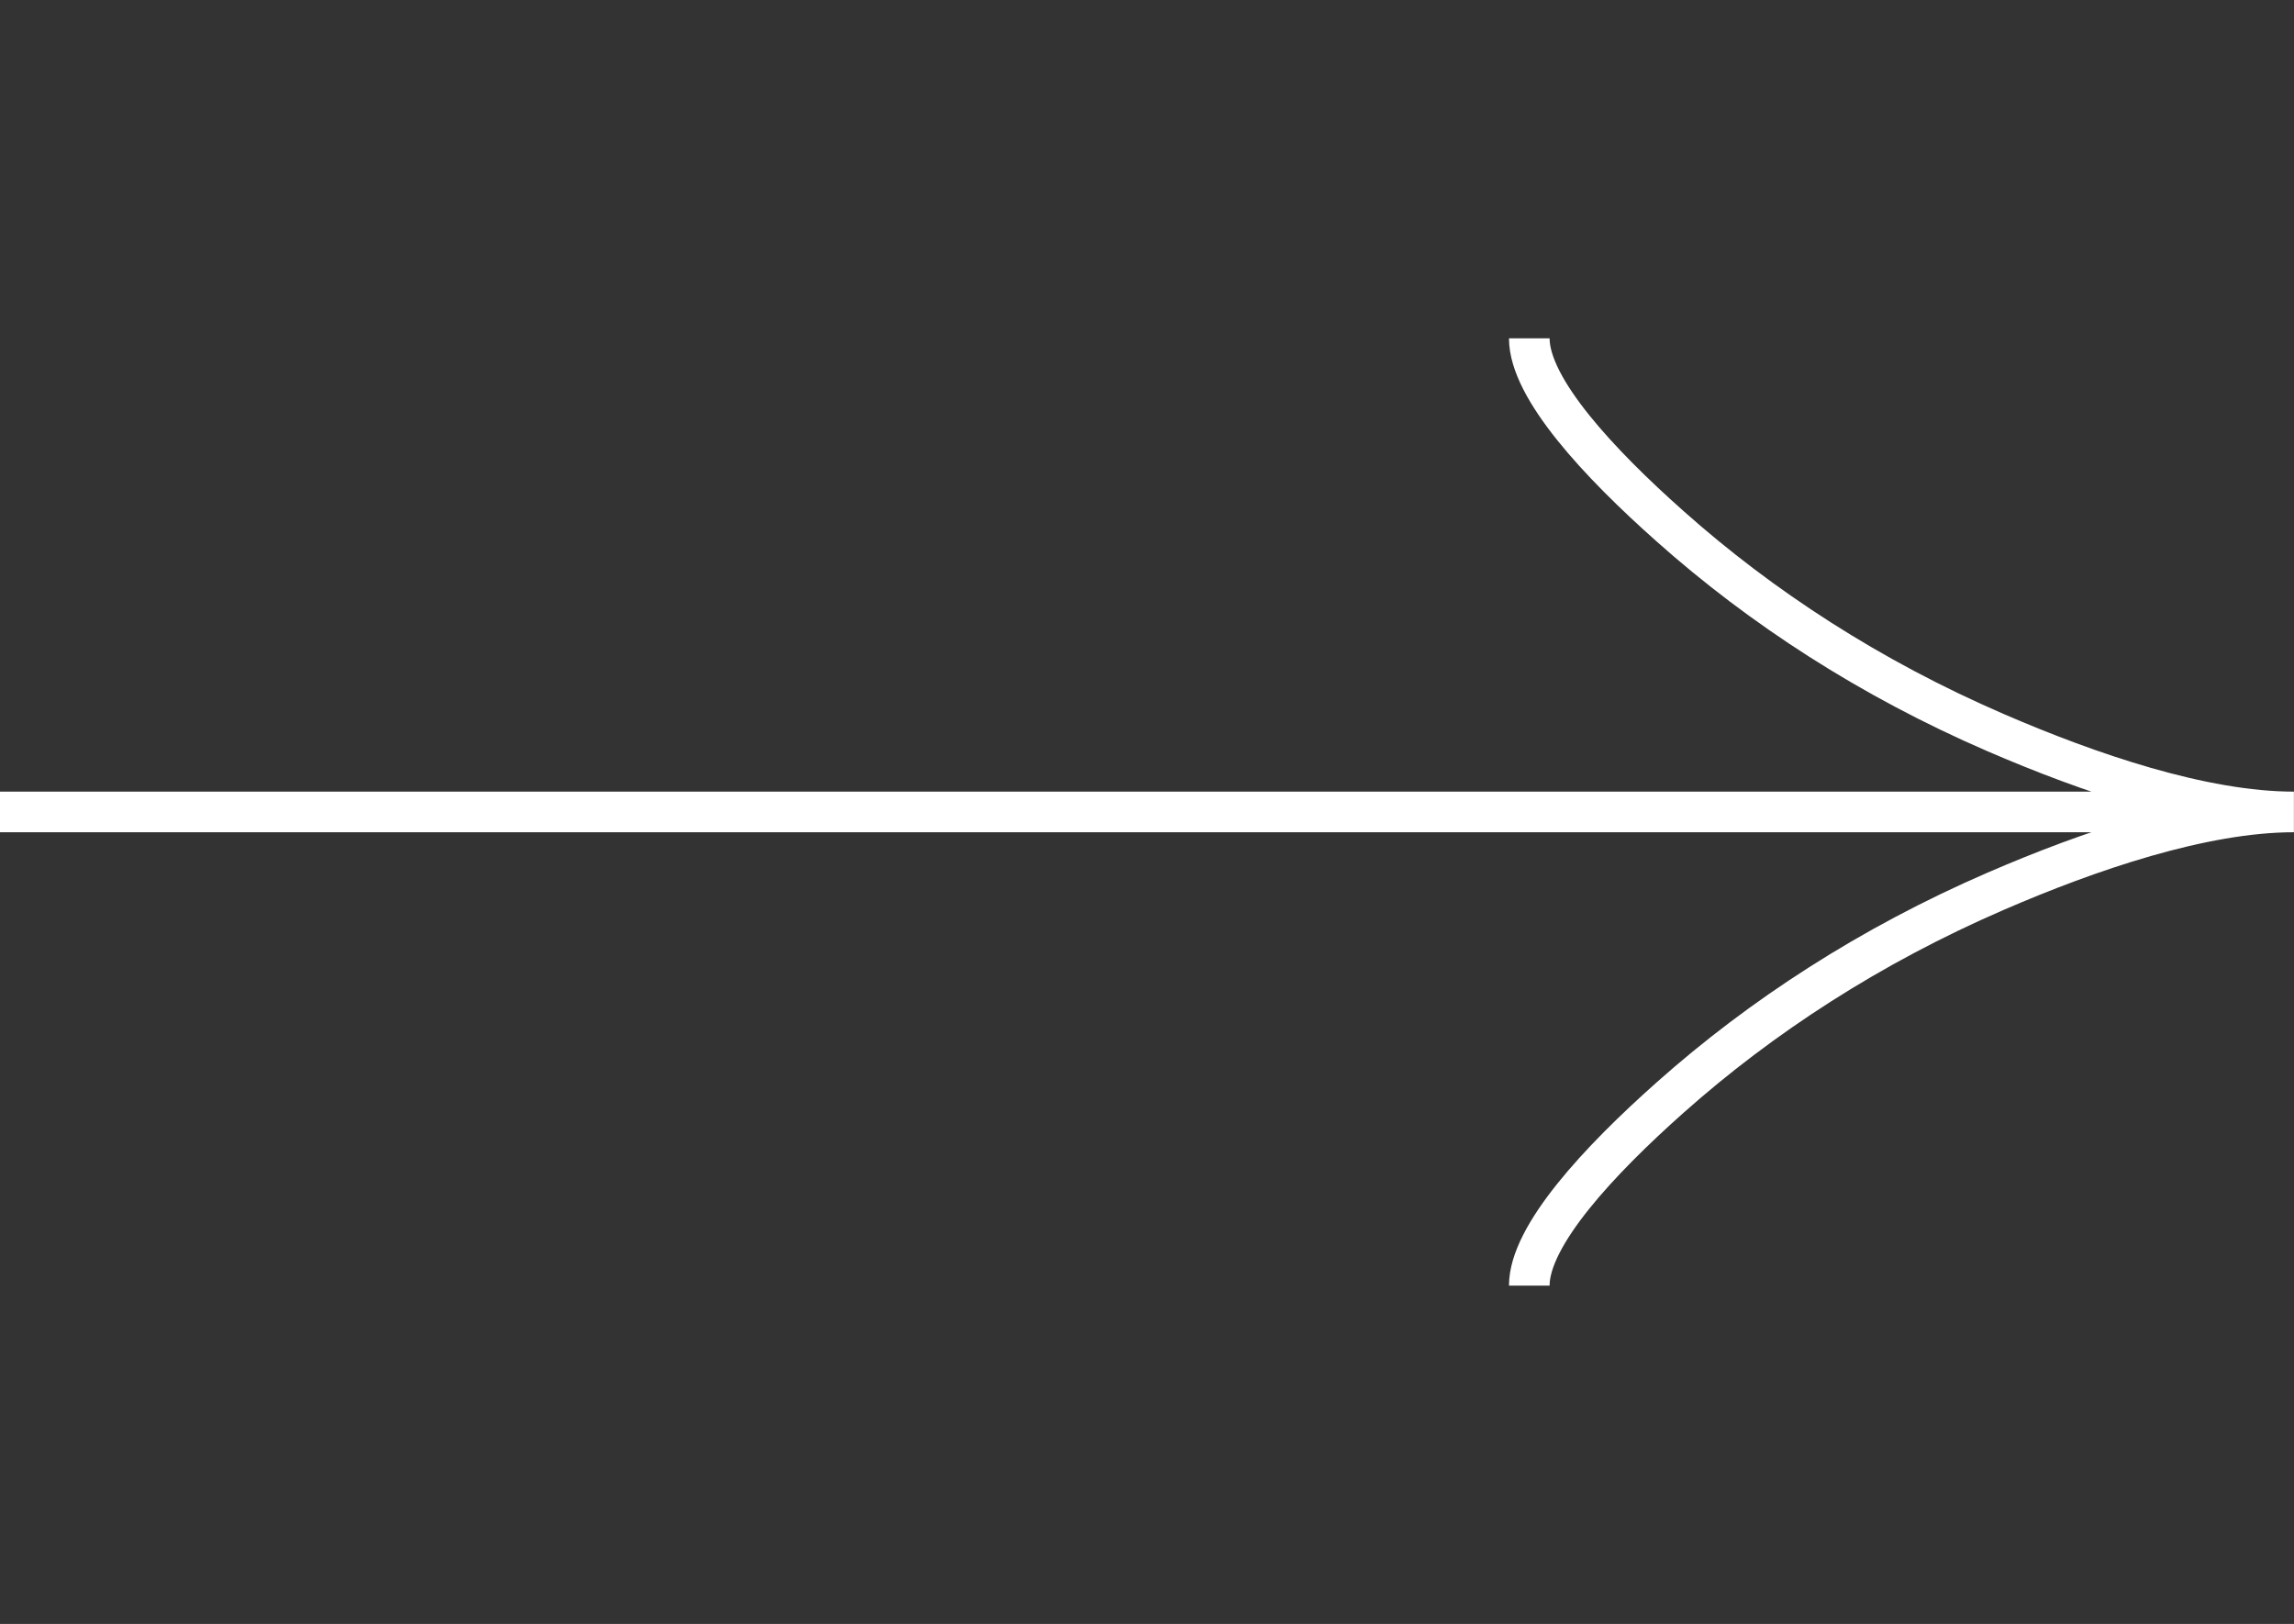 <svg width="113" height="80" viewBox="0 0 113 80" fill="none" xmlns="http://www.w3.org/2000/svg">
<rect x="0" y="0" width="113" height="80" fill="#333333" stroke="none"/>
<g clip-path="url(#clip0_303_865)">
<path d="M75.331 16.666C75.331 19.139 78.782 22.833 82.275 25.933C86.767 29.933 92.134 33.423 98.288 36.086C102.902 38.083 108.495 39.999 112.996 39.999M112.996 39.999C108.495 39.999 102.897 41.916 98.288 43.913C92.134 46.579 86.767 50.069 82.275 54.063C78.782 57.166 75.331 60.866 75.331 63.333M112.996 39.999L-2.56965e-06 39.999" stroke="white" stroke-width="2"/>
</g>
<defs>
<clipPath id="clip0_303_865">
<rect width="80" height="112.996" fill="white" transform="translate(112.996) rotate(90)"/>
</clipPath>
</defs>
</svg>
